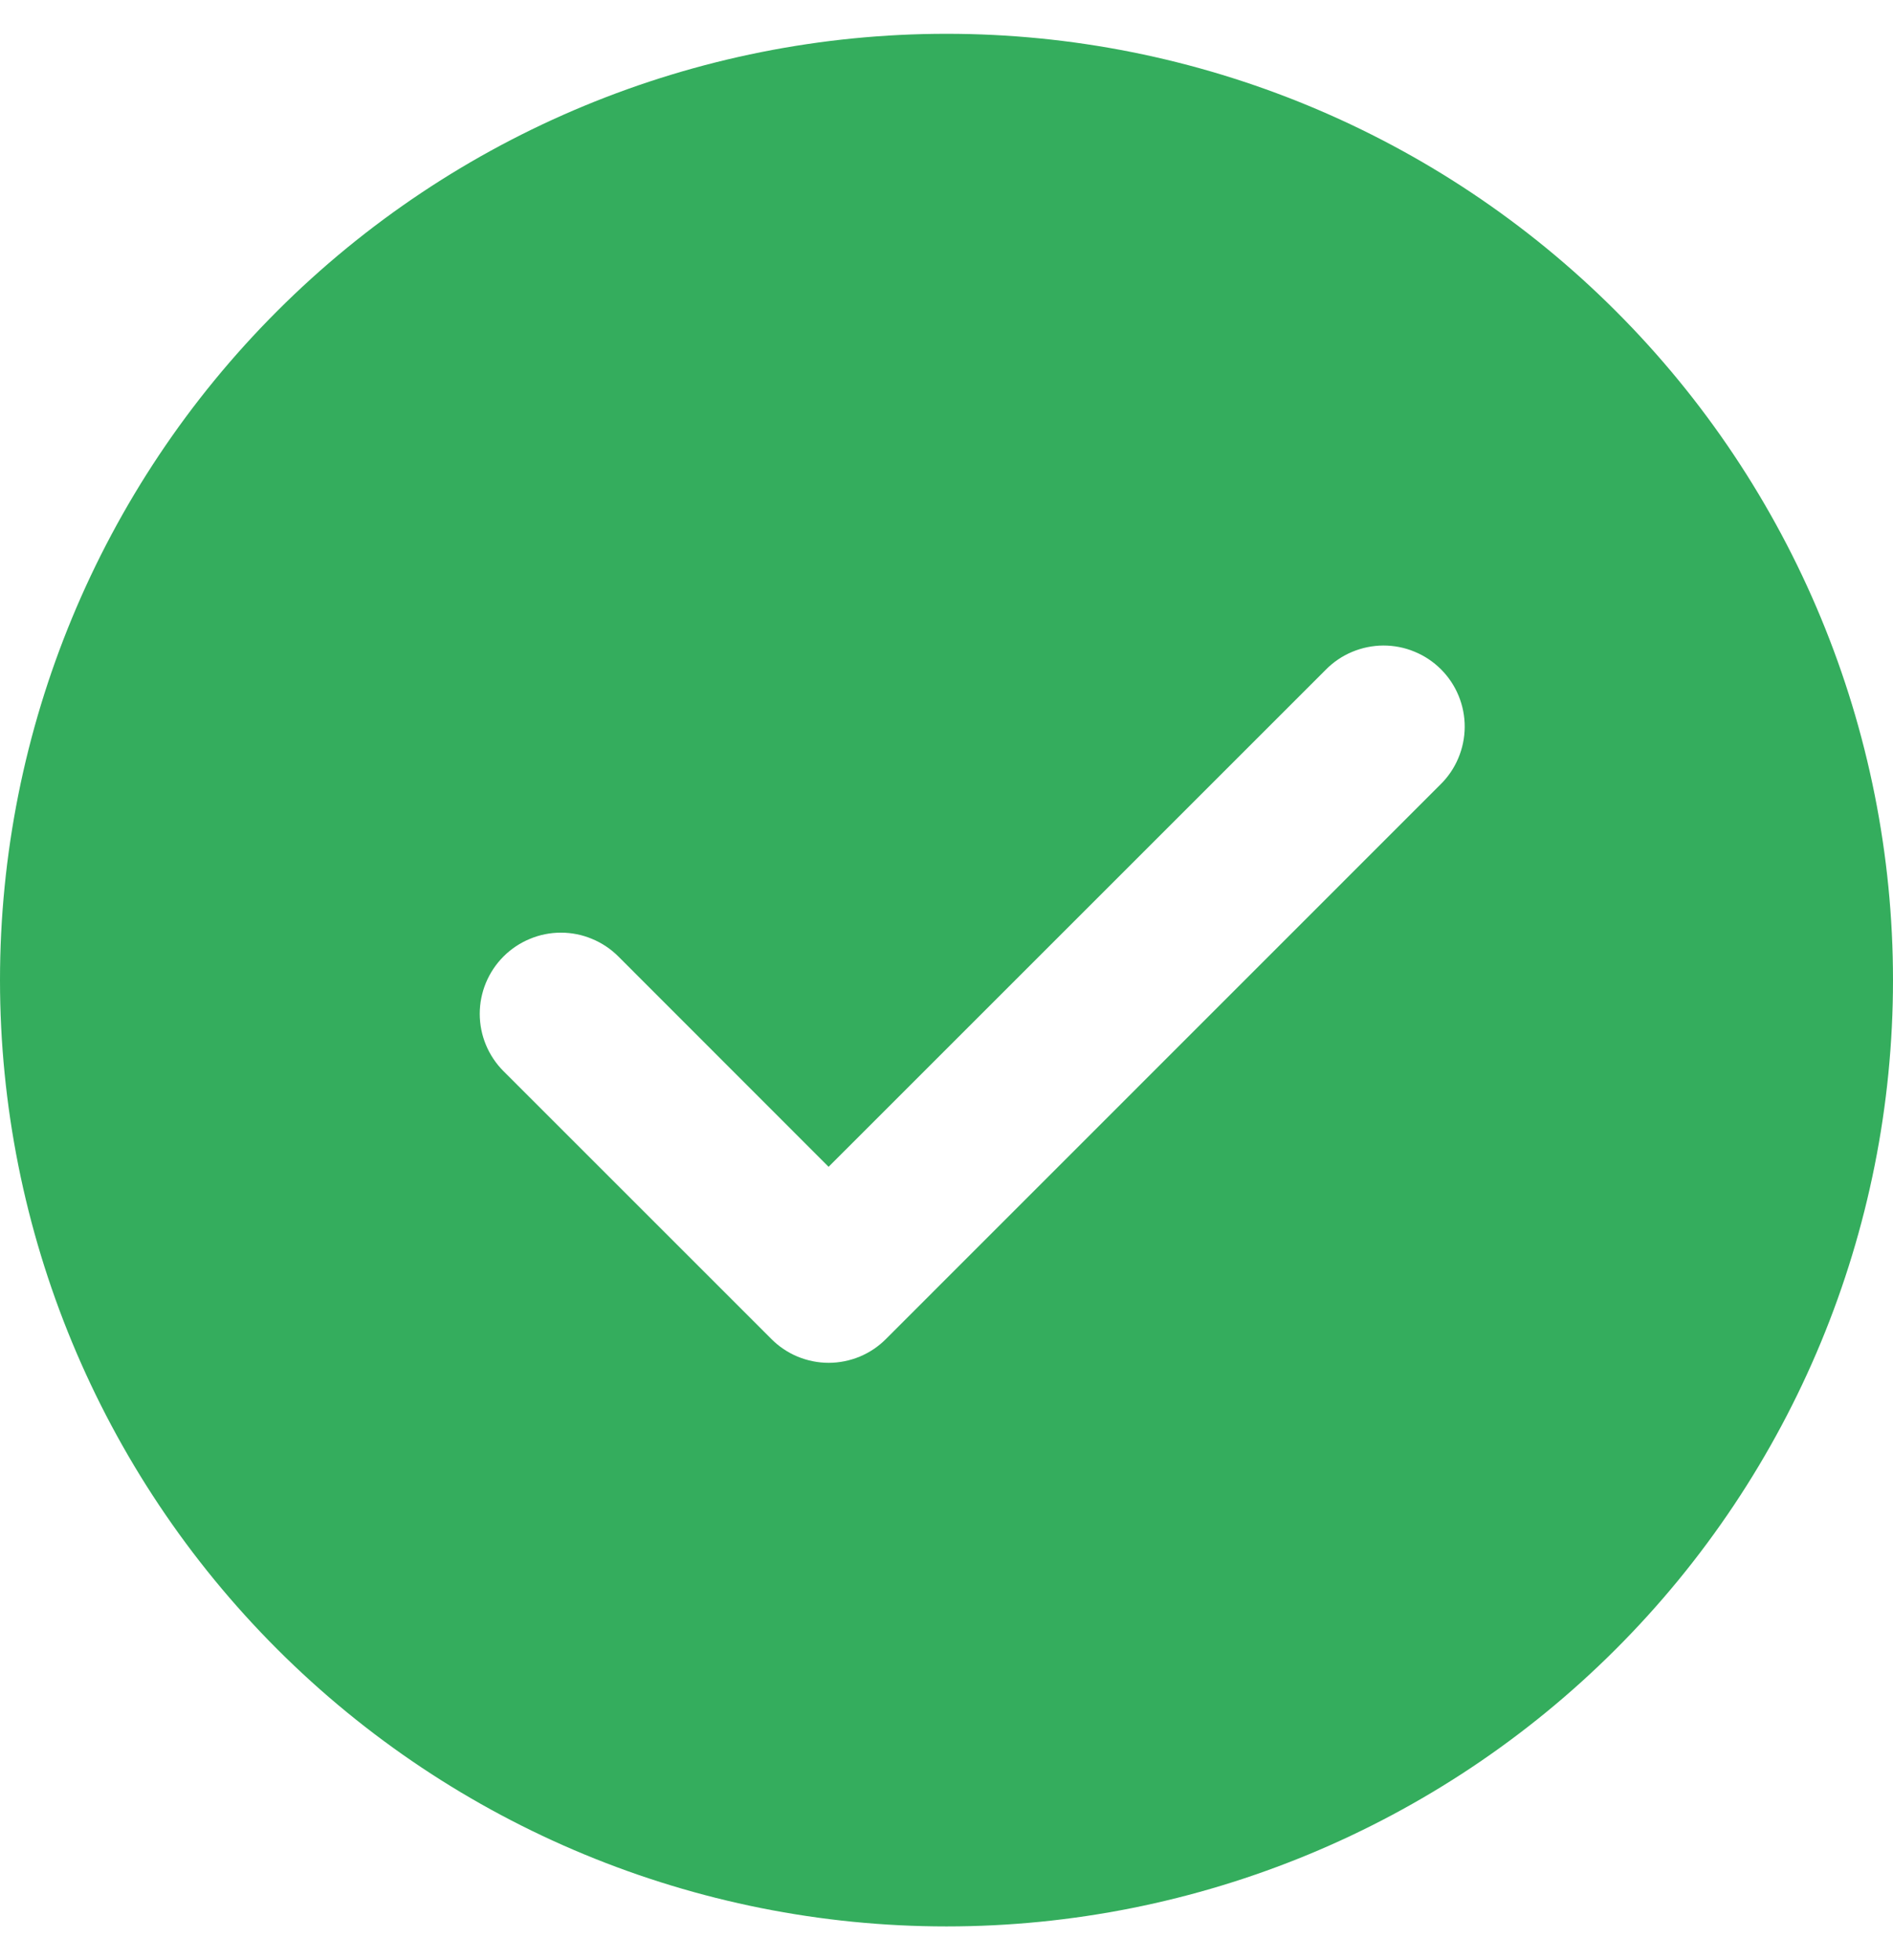 <svg width="28" height="29" viewBox="0 0 28 29" fill="none" xmlns="http://www.w3.org/2000/svg">
<path d="M14 0.5C17.713 0.5 21.274 1.975 23.899 4.601C26.525 7.226 28 10.787 28 14.5C28 18.213 26.525 21.774 23.899 24.399C21.274 27.025 17.713 28.5 14 28.5C10.287 28.5 6.726 27.025 4.101 24.399C1.475 21.774 0 18.213 0 14.5C0 10.787 1.475 7.226 4.101 4.601C6.726 1.975 10.287 0.5 14 0.5ZM12.256 17.262L9.146 14.15C9.035 14.039 8.902 13.95 8.756 13.89C8.611 13.829 8.455 13.798 8.297 13.798C8.139 13.798 7.983 13.829 7.838 13.89C7.692 13.95 7.559 14.039 7.448 14.15C7.223 14.375 7.096 14.681 7.096 14.999C7.096 15.317 7.223 15.623 7.448 15.848L11.408 19.808C11.519 19.92 11.651 20.009 11.797 20.07C11.943 20.13 12.099 20.162 12.257 20.162C12.415 20.162 12.571 20.13 12.717 20.07C12.863 20.009 12.995 19.92 13.106 19.808L21.306 11.606C21.419 11.495 21.509 11.363 21.57 11.217C21.632 11.071 21.664 10.914 21.665 10.756C21.666 10.597 21.635 10.44 21.575 10.294C21.515 10.147 21.426 10.014 21.314 9.902C21.202 9.79 21.069 9.701 20.922 9.641C20.776 9.58 20.619 9.55 20.461 9.55C20.302 9.551 20.146 9.583 20 9.644C19.854 9.705 19.721 9.795 19.61 9.908L12.256 17.262Z" fill="#34AD5D"/>
</svg>

